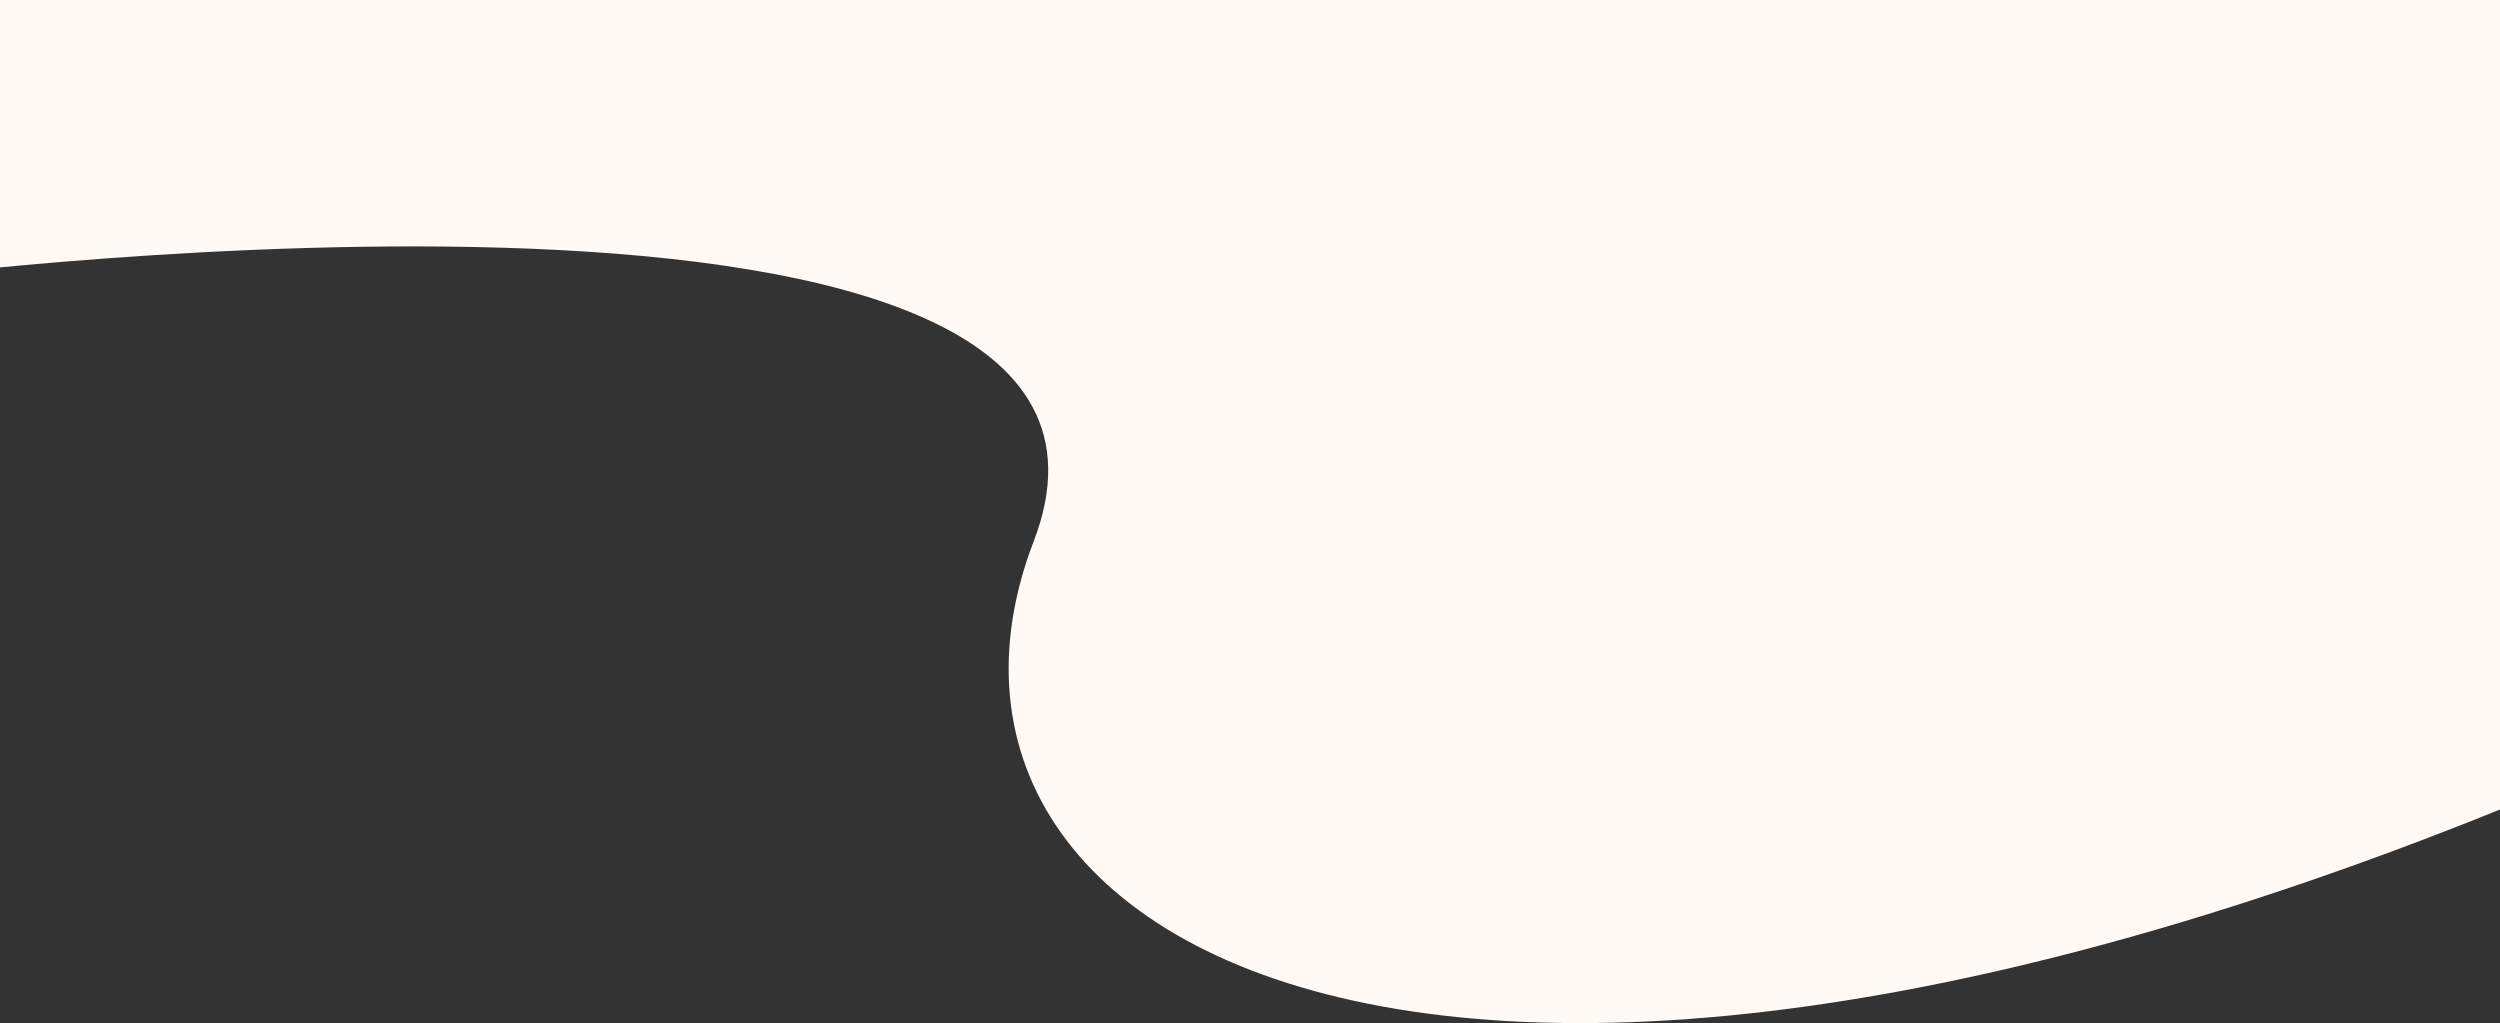 <svg version="1.2" xmlns="http://www.w3.org/2000/svg" viewBox="0 0 1920 786" width="1920" height="786"><rect x="0" y="0" width="1920" height="786" fill="#333333" stroke="none"/><defs><clipPath clipPathUnits="userSpaceOnUse" id="cp1"><path d="m0 0h1920v5159h-1920z"/></clipPath></defs><style>.a{fill:#fffaf5}</style><g clip-path="url(#cp1)"><path class="a" d="m-206.9-16.5l499.9-112.7 1774.6-155.2c0 0 1165.6 260 132.2 779-1033.4 519-1532.3 249.8-1405.9-78.9 126.4-328.8-865-202.7-865-202.7z"/></g></svg>
